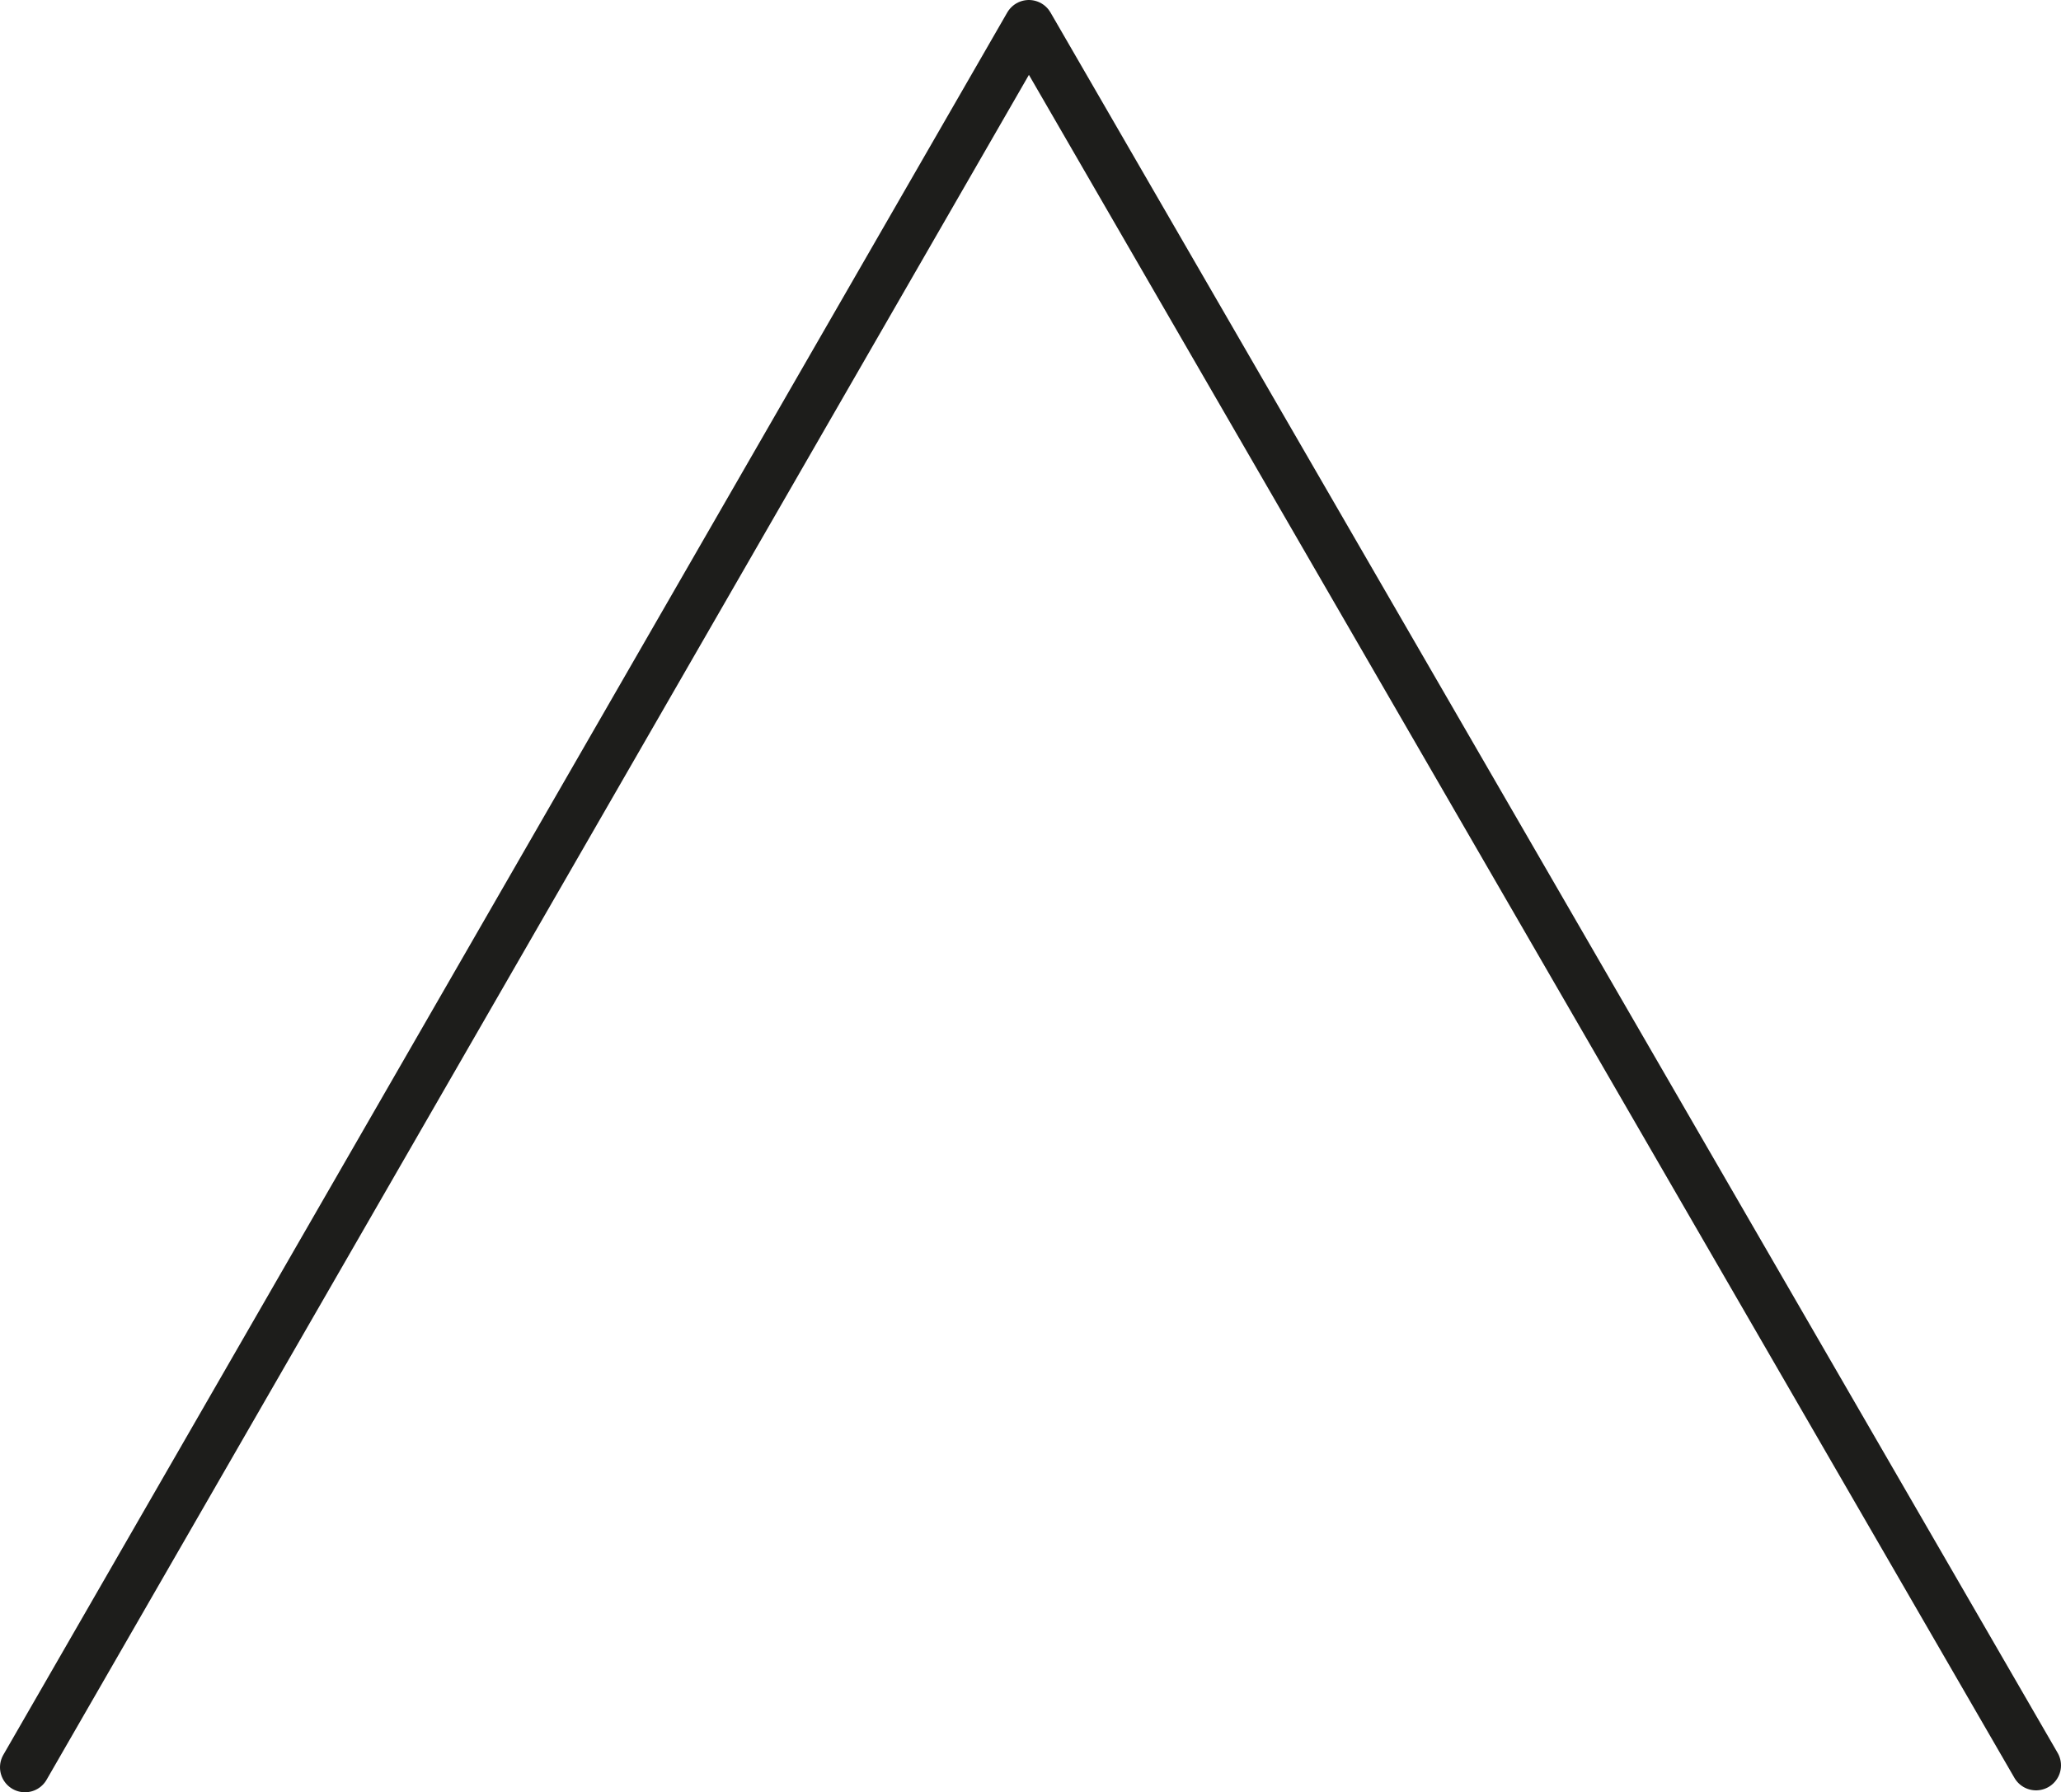 <svg id="Layer_1" data-name="Layer 1" xmlns="http://www.w3.org/2000/svg" viewBox="0 0 247.71 215.44"><defs><style>.cls-1{fill:none;stroke:#1d1d1b;stroke-linecap:round;stroke-linejoin:round;stroke-width:6px;}</style></defs><polyline class="cls-1" points="3 212.44 123.66 3 244.71 212.21"/></svg>